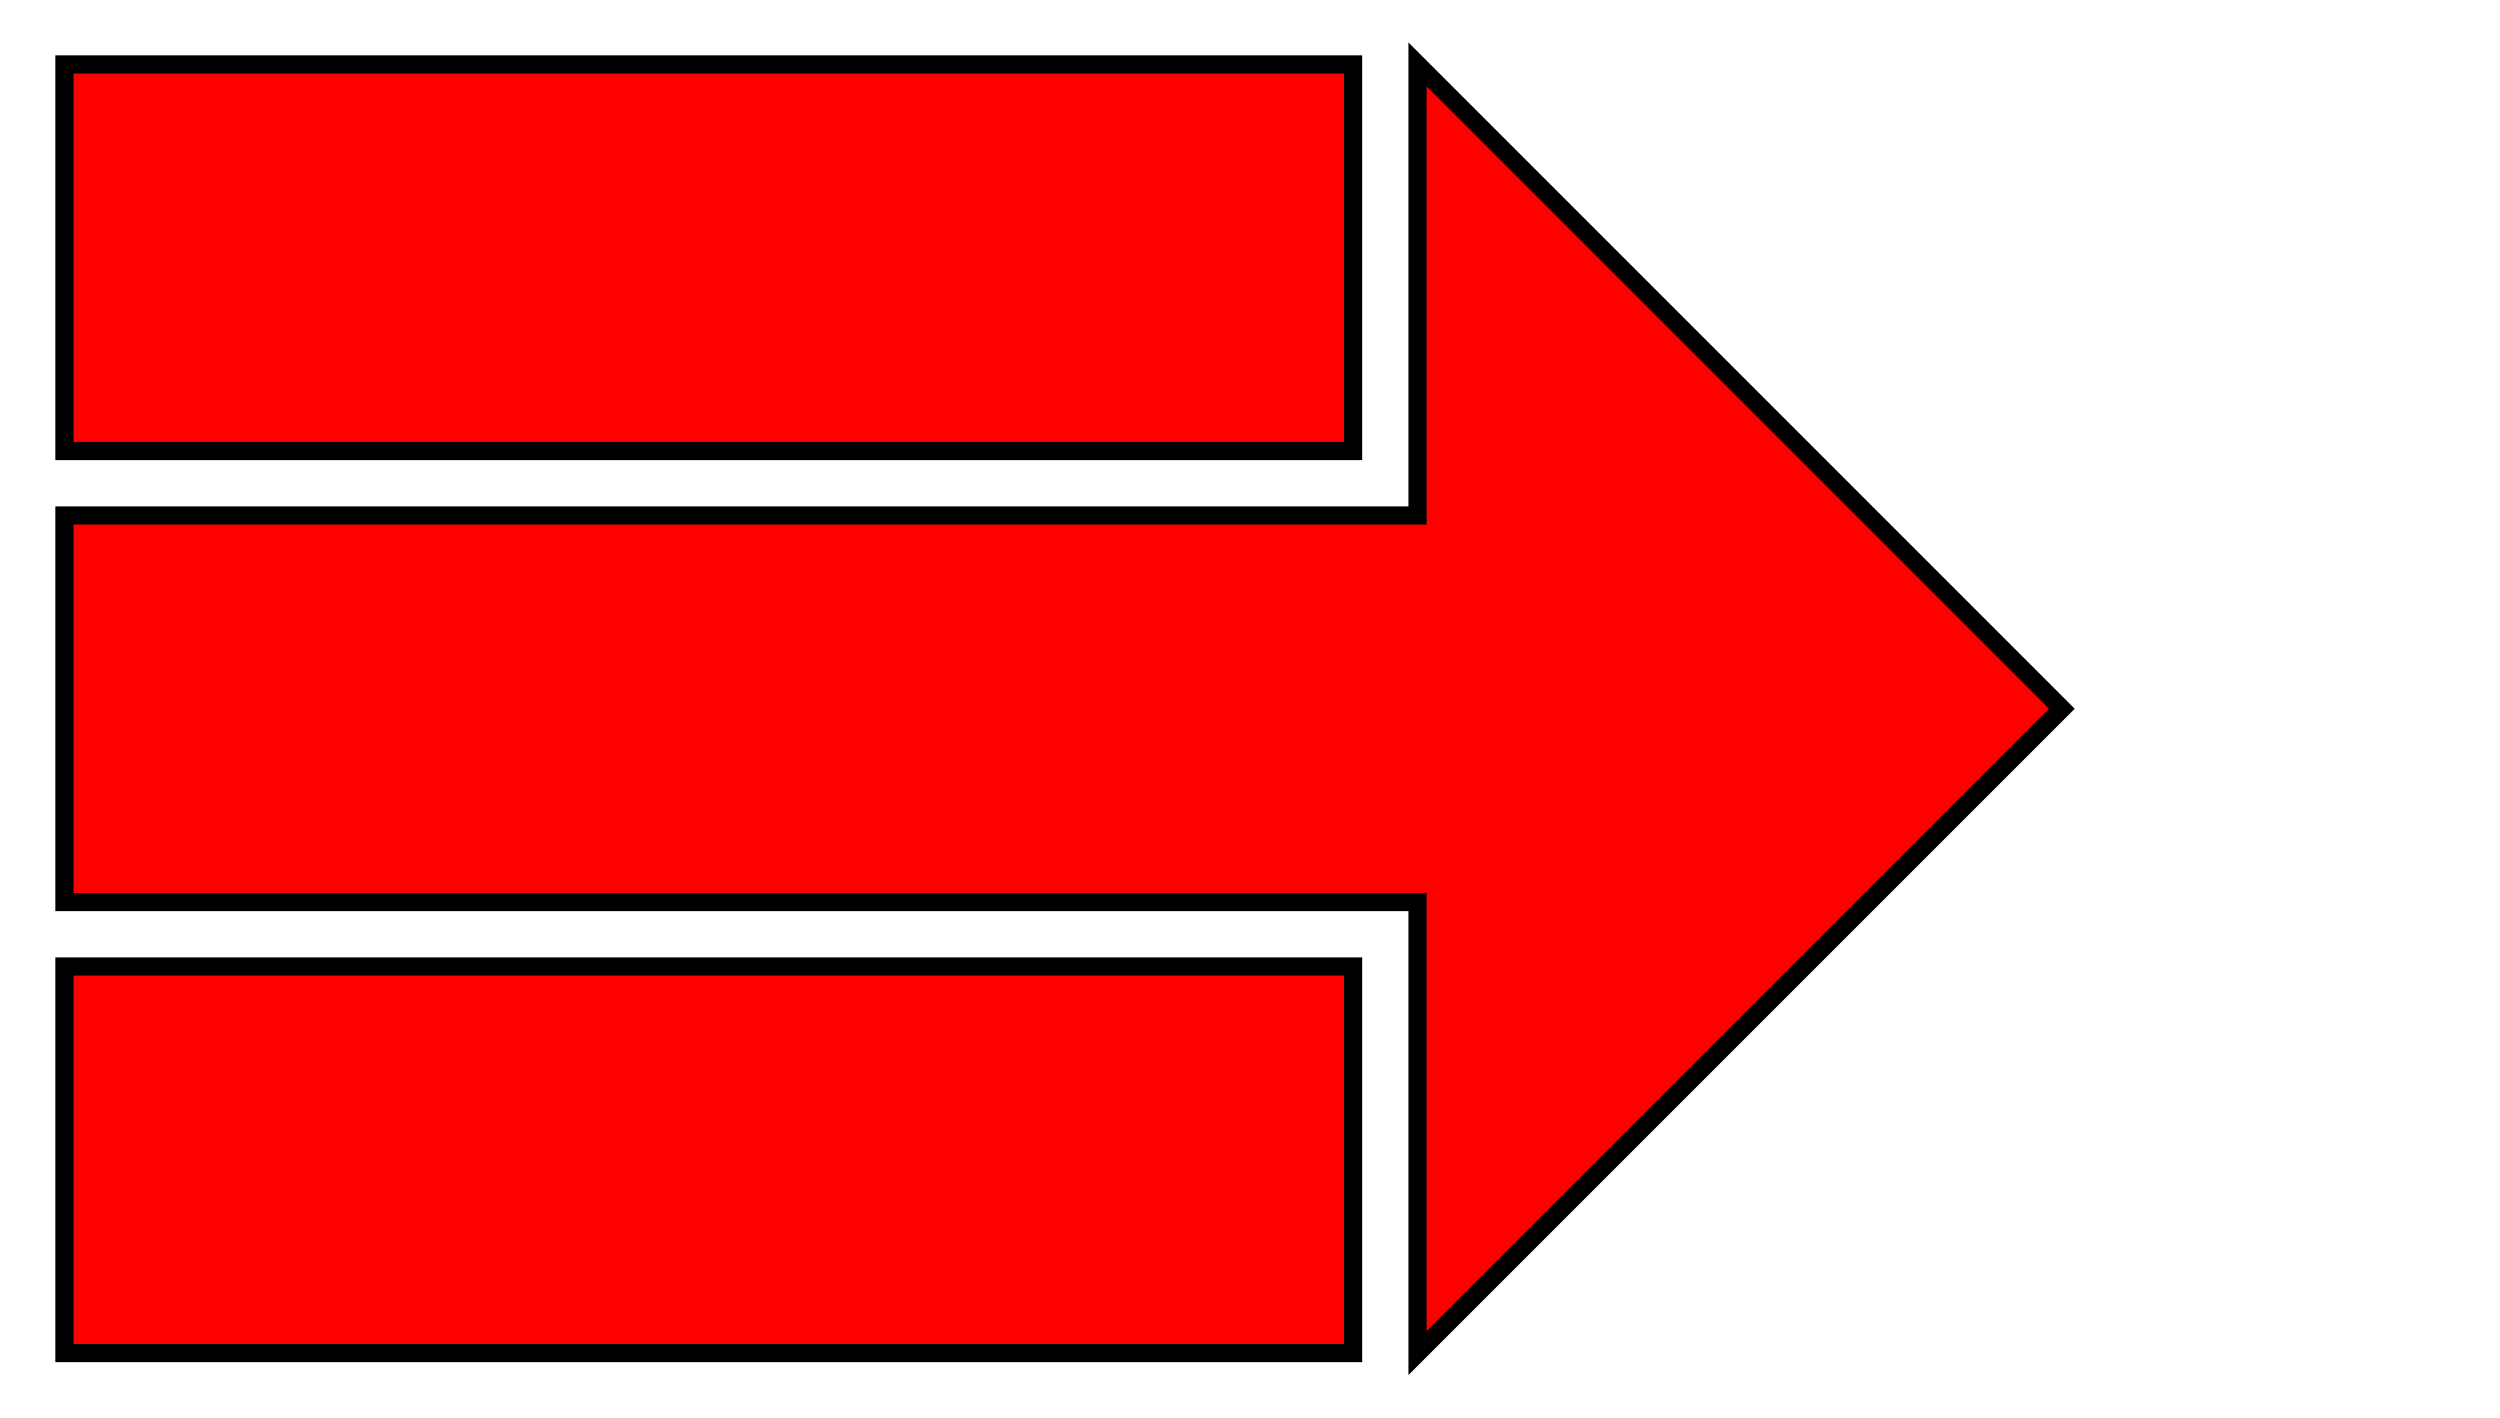 <?xml version="1.0" encoding="UTF-8" standalone="no"?>
<svg
   xmlns:dc="http://purl.org/dc/elements/1.1/"
   xmlns:cc="http://creativecommons.org/ns#"
   xmlns:rdf="http://www.w3.org/1999/02/22-rdf-syntax-ns#"
   xmlns:svg="http://www.w3.org/2000/svg"
   xmlns="http://www.w3.org/2000/svg"
   xmlns:sodipodi="http://sodipodi.sourceforge.net/DTD/sodipodi-0.dtd"
   xmlns:inkscape="http://www.inkscape.org/namespaces/inkscape"
   version="1.1"
   height="11cm"
   width="19.4cm"
   viewBox="-5 -5 194 110"
   id="svg2"
   inkscape:version="0.48.2 r9819"
   sodipodi:docname="function-pre.svg">
  <defs
     id="defs20" />
  <sodipodi:namedview
     pagecolor="#ffffff"
     bordercolor="#666666"
     borderopacity="1"
     objecttolerance="10"
     gridtolerance="10"
     guidetolerance="10"
     inkscape:pageopacity="0"
     inkscape:pageshadow="2"
     inkscape:window-width="1044"
     inkscape:window-height="633"
     id="namedview18"
     showgrid="false"
     inkscape:zoom="0.93686143"
     inkscape:cx="343.70078"
     inkscape:cy="194.8819"
     inkscape:window-x="0"
     inkscape:window-y="0"
     inkscape:window-maximized="0"
     inkscape:current-layer="svg2" />
  <desc
     xml:lang="en"
     id="desc4">stripe-marked trail - red - arrow right</desc>
  <desc
     xml:lang="cs"
     id="desc6">pásové značení turistických cest - červená - šipka vpravo</desc>
  <rect
     style="fill:#ff0000;stroke:#000000;stroke-width:1.411;stroke-miterlimit:4;stroke-dasharray:none;fill-opacity:1"
     x="0"
     id="rect10"
     height="30"
     width="100"
     y="0" />
  <path
     style="fill:#ff0000;stroke:#000000;stroke-width:1.411;stroke-miterlimit:4;stroke-dasharray:none"
     inkscape:connector-curvature="0"
     id="path12"
     d="M 0,35 H 105 V 0 l 50,50 -50,50 V 65 H 0 V 35 z" />
  <rect
     style="fill:#ff0000;stroke:#000000;stroke-width:1.411;stroke-miterlimit:4;stroke-dasharray:none;fill-opacity:1"
     x="0"
     id="rect16"
     height="30"
     width="100"
     y="70" />
</svg>
